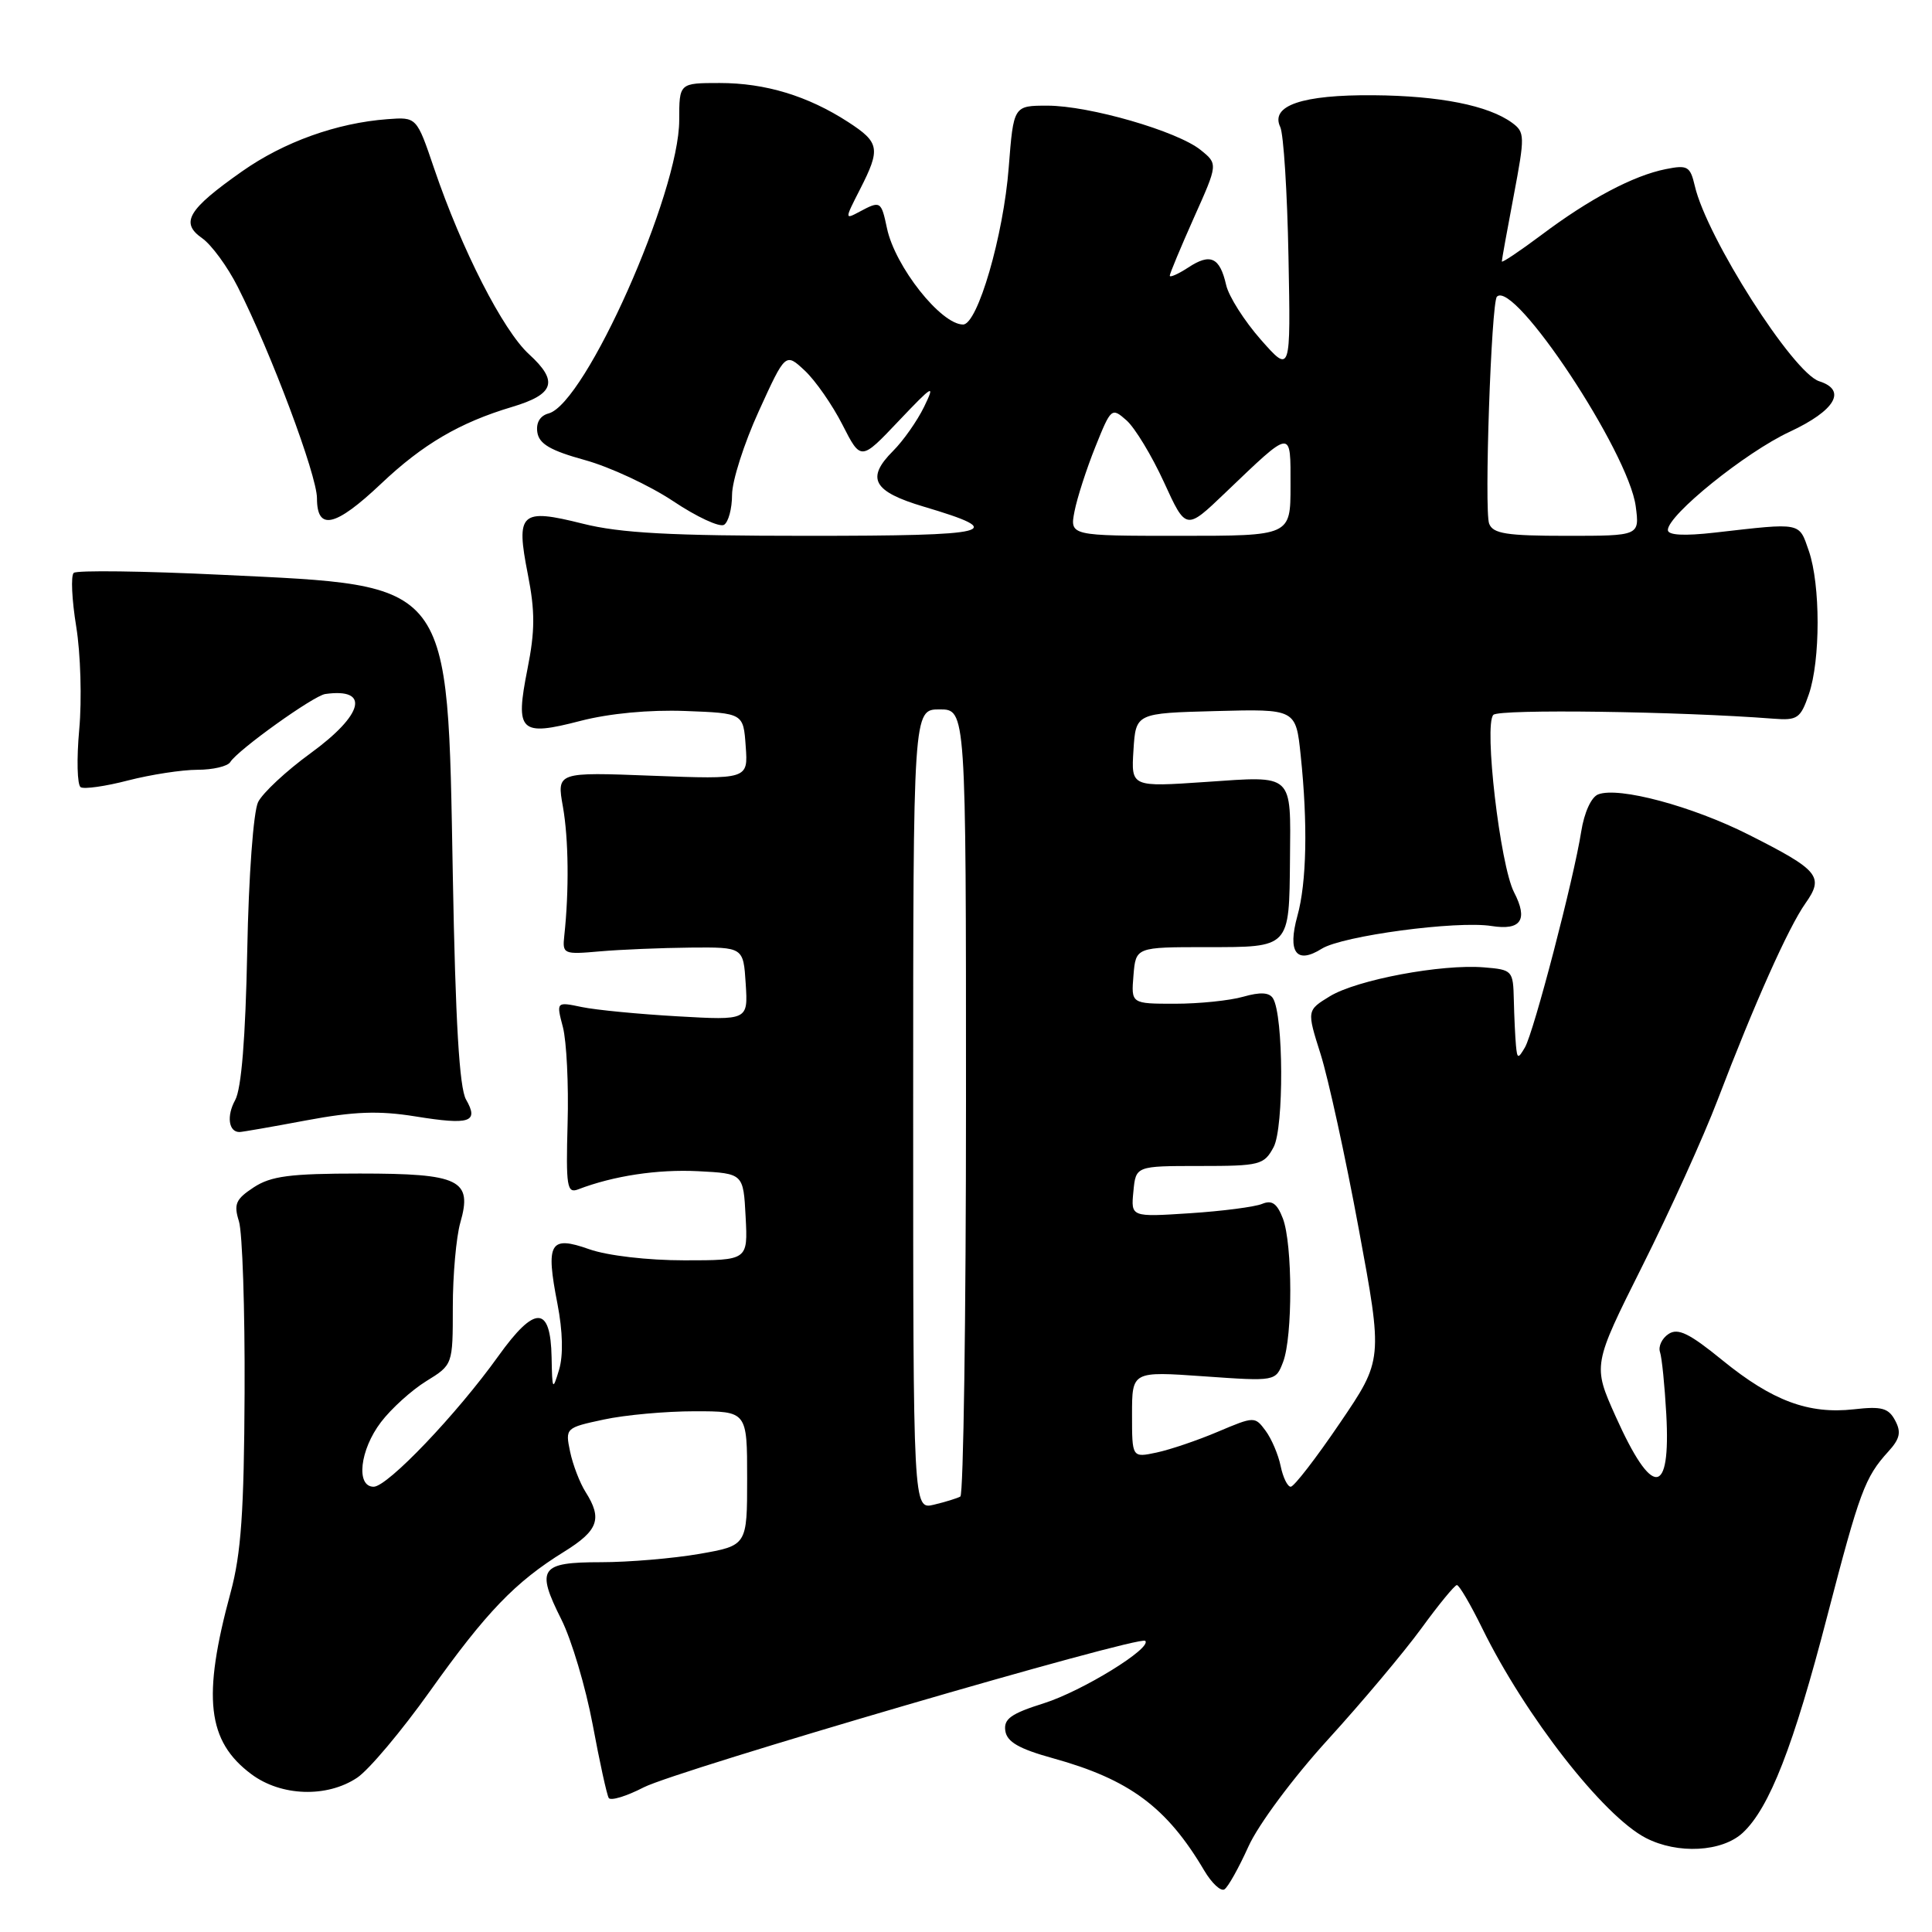 <?xml version="1.0" encoding="UTF-8" standalone="no"?>
<!DOCTYPE svg PUBLIC "-//W3C//DTD SVG 1.1//EN" "http://www.w3.org/Graphics/SVG/1.1/DTD/svg11.dtd" >
<svg xmlns="http://www.w3.org/2000/svg" xmlns:xlink="http://www.w3.org/1999/xlink" version="1.1" viewBox="0 0 256 256">
 <g >
 <path fill="currentColor"
d=" M 165.43 244.66 C 166.74 241.76 171.34 235.57 175.96 230.50 C 180.47 225.55 186.03 218.93 188.33 215.78 C 190.62 212.63 192.74 210.05 193.04 210.03 C 193.34 210.01 194.85 212.59 196.40 215.75 C 202.11 227.38 212.44 240.62 218.08 243.54 C 222.30 245.72 228.19 245.40 230.93 242.85 C 234.46 239.56 237.65 231.38 242.11 214.18 C 246.42 197.62 247.10 195.76 250.21 192.34 C 251.75 190.65 251.95 189.77 251.11 188.21 C 250.24 186.57 249.32 186.32 245.65 186.74 C 239.64 187.41 234.84 185.62 228.24 180.25 C 223.85 176.67 222.34 175.93 221.09 176.76 C 220.21 177.34 219.71 178.42 219.96 179.16 C 220.21 179.90 220.58 183.59 220.79 187.36 C 221.40 198.39 218.94 198.51 214.08 187.68 C 211.04 180.90 211.04 180.90 217.63 167.73 C 221.26 160.49 225.75 150.59 227.60 145.73 C 232.46 133.00 236.96 122.92 239.22 119.71 C 241.74 116.15 241.04 115.31 231.73 110.61 C 224.23 106.82 214.49 104.21 211.77 105.26 C 210.85 105.61 209.92 107.66 209.52 110.18 C 208.55 116.40 203.24 136.77 202.06 138.79 C 201.15 140.34 201.04 140.32 200.87 138.50 C 200.77 137.40 200.64 134.70 200.59 132.50 C 200.50 128.59 200.41 128.49 196.62 128.18 C 191.01 127.72 179.83 129.82 176.23 132.00 C 173.15 133.88 173.15 133.88 174.99 139.69 C 176.00 142.89 178.28 153.30 180.04 162.83 C 183.25 180.17 183.25 180.17 177.53 188.58 C 174.39 193.21 171.46 197.00 171.03 197.00 C 170.60 197.00 170.00 195.76 169.69 194.25 C 169.38 192.74 168.48 190.63 167.69 189.57 C 166.28 187.67 166.20 187.67 161.38 189.71 C 158.70 190.85 155.04 192.09 153.25 192.47 C 150.00 193.16 150.00 193.16 150.00 187.43 C 150.00 181.70 150.00 181.70 159.52 182.37 C 169.03 183.04 169.03 183.04 170.02 180.46 C 171.30 177.08 171.28 164.87 169.99 161.46 C 169.22 159.46 168.54 158.98 167.24 159.52 C 166.28 159.92 161.98 160.48 157.68 160.76 C 149.85 161.27 149.85 161.27 150.18 157.88 C 150.50 154.50 150.50 154.50 158.96 154.50 C 166.96 154.50 167.49 154.36 168.76 152.00 C 170.14 149.41 170.08 134.56 168.68 132.29 C 168.19 131.49 166.99 131.43 164.74 132.07 C 162.97 132.58 158.90 133.00 155.70 133.00 C 149.88 133.00 149.88 133.00 150.19 129.25 C 150.50 125.50 150.50 125.50 159.90 125.50 C 170.98 125.50 170.82 125.66 170.93 113.83 C 171.03 102.39 171.49 102.81 159.82 103.61 C 149.88 104.29 149.88 104.29 150.19 99.40 C 150.50 94.50 150.50 94.50 161.10 94.22 C 171.71 93.94 171.71 93.94 172.35 100.11 C 173.30 109.15 173.14 116.97 171.91 121.37 C 170.58 126.19 171.78 127.82 175.14 125.71 C 177.87 124.00 193.02 121.97 197.63 122.70 C 201.55 123.32 202.51 121.88 200.62 118.23 C 198.77 114.65 196.60 96.00 197.88 94.72 C 198.67 93.93 222.49 94.26 234.99 95.23 C 238.17 95.48 238.58 95.19 239.68 92.00 C 241.23 87.49 241.23 77.49 239.68 73.00 C 238.35 69.16 238.82 69.25 227.25 70.57 C 223.12 71.04 221.00 70.92 221.00 70.23 C 221.00 68.24 231.30 59.93 237.13 57.22 C 243.18 54.40 244.77 51.70 241.06 50.52 C 237.59 49.42 226.14 31.46 224.57 24.63 C 223.96 22.03 223.61 21.83 220.72 22.41 C 216.45 23.26 210.62 26.34 204.25 31.13 C 201.36 33.29 199.00 34.87 199.00 34.64 C 199.00 34.41 199.71 30.48 200.58 25.90 C 202.07 18.02 202.06 17.52 200.36 16.27 C 197.21 13.97 190.75 12.69 182.00 12.62 C 172.55 12.54 168.29 13.99 169.64 16.83 C 170.08 17.75 170.57 25.47 170.73 34.00 C 171.03 49.50 171.03 49.50 167.06 45.00 C 164.88 42.52 162.81 39.27 162.47 37.76 C 161.63 34.09 160.39 33.51 157.46 35.44 C 156.11 36.32 155.00 36.81 155.00 36.53 C 155.00 36.25 156.44 32.80 158.19 28.87 C 161.39 21.73 161.39 21.73 159.10 19.88 C 156.02 17.38 144.33 14.00 138.79 14.00 C 134.30 14.00 134.30 14.00 133.66 22.20 C 132.97 31.21 129.54 43.00 127.61 43.00 C 124.68 43.00 118.60 35.32 117.53 30.25 C 116.76 26.62 116.67 26.57 113.88 28.06 C 111.92 29.11 111.92 29.07 113.95 25.10 C 116.71 19.69 116.56 18.88 112.37 16.16 C 107.04 12.71 101.42 11.00 95.37 11.00 C 90.00 11.00 90.00 11.00 90.00 15.92 C 90.00 25.56 77.57 53.47 72.70 54.78 C 71.56 55.08 71.01 56.01 71.20 57.28 C 71.43 58.82 72.93 59.70 77.50 60.96 C 80.80 61.87 86.06 64.32 89.19 66.40 C 92.31 68.49 95.35 69.90 95.94 69.54 C 96.52 69.18 97.00 67.39 97.00 65.57 C 97.00 63.74 98.59 58.76 100.54 54.49 C 104.08 46.72 104.08 46.72 106.64 49.11 C 108.05 50.43 110.29 53.65 111.63 56.28 C 114.07 61.07 114.07 61.07 119.08 55.78 C 123.66 50.96 123.95 50.80 122.45 53.90 C 121.54 55.77 119.69 58.40 118.34 59.75 C 114.71 63.38 115.67 65.13 122.39 67.13 C 133.74 70.50 131.75 71.00 107.01 71.00 C 88.86 71.00 82.19 70.64 77.22 69.39 C 68.96 67.32 68.33 67.91 69.94 76.09 C 70.91 81.02 70.90 83.60 69.89 88.66 C 68.24 96.99 68.87 97.61 76.92 95.52 C 80.74 94.53 86.05 94.03 90.80 94.21 C 98.50 94.50 98.50 94.50 98.81 98.89 C 99.13 103.27 99.13 103.27 86.45 102.79 C 73.77 102.30 73.77 102.30 74.59 106.90 C 75.34 111.16 75.42 117.98 74.77 124.00 C 74.51 126.42 74.66 126.49 79.50 126.06 C 82.25 125.82 87.65 125.60 91.50 125.56 C 98.50 125.50 98.50 125.50 98.81 130.35 C 99.12 135.20 99.12 135.20 89.81 134.67 C 84.69 134.38 78.97 133.83 77.10 133.44 C 73.70 132.73 73.70 132.73 74.59 136.11 C 75.07 137.98 75.36 143.71 75.21 148.87 C 74.98 157.23 75.13 158.16 76.60 157.60 C 81.29 155.80 87.13 154.92 92.51 155.19 C 98.50 155.50 98.50 155.50 98.80 161.25 C 99.10 167.00 99.10 167.00 90.68 167.00 C 85.82 167.00 80.49 166.38 78.08 165.53 C 72.85 163.68 72.28 164.65 73.87 172.79 C 74.57 176.41 74.65 179.60 74.08 181.50 C 73.23 184.32 73.17 184.22 73.09 179.86 C 72.96 172.96 70.89 172.91 66.04 179.68 C 60.53 187.38 51.35 197.00 49.51 197.00 C 47.13 197.00 47.68 192.11 50.48 188.44 C 51.84 186.65 54.54 184.21 56.48 183.01 C 60.00 180.84 60.00 180.84 60.00 173.16 C 60.00 168.94 60.45 163.93 60.99 162.02 C 62.63 156.33 60.94 155.50 47.67 155.50 C 38.44 155.50 35.91 155.83 33.62 157.33 C 31.23 158.90 30.95 159.55 31.66 161.83 C 32.12 163.30 32.46 173.50 32.41 184.50 C 32.34 200.28 31.95 205.87 30.56 211.00 C 26.78 224.91 27.44 230.72 33.31 235.09 C 37.25 238.03 43.32 238.23 47.32 235.56 C 48.87 234.53 53.21 229.37 56.97 224.09 C 64.44 213.60 68.28 209.61 74.75 205.61 C 79.28 202.80 79.84 201.25 77.60 197.71 C 76.83 196.50 75.90 194.08 75.54 192.35 C 74.89 189.23 74.94 189.18 79.99 188.10 C 82.80 187.49 88.23 187.00 92.05 187.00 C 99.00 187.00 99.00 187.00 99.00 195.90 C 99.00 204.79 99.00 204.79 92.67 205.90 C 89.19 206.50 83.32 207.00 79.64 207.00 C 71.56 207.00 70.99 207.82 74.38 214.58 C 75.74 217.29 77.60 223.55 78.53 228.50 C 79.45 233.45 80.41 237.83 80.66 238.24 C 80.91 238.65 83.00 238.02 85.30 236.83 C 89.71 234.57 151.00 216.66 151.75 217.42 C 152.70 218.36 143.41 224.08 138.32 225.69 C 133.96 227.06 132.97 227.77 133.21 229.35 C 133.43 230.81 135.02 231.73 139.50 232.97 C 149.66 235.78 154.61 239.46 159.57 247.86 C 160.56 249.53 161.76 250.65 162.24 250.35 C 162.72 250.06 164.15 247.49 165.43 244.66 Z  M 40.56 148.46 C 46.93 147.27 50.19 147.15 55.04 147.93 C 62.29 149.10 63.48 148.70 61.75 145.69 C 60.87 144.15 60.35 135.38 60.00 116.00 C 59.28 76.59 60.09 77.64 29.50 76.17 C 19.05 75.66 10.17 75.55 9.77 75.91 C 9.37 76.27 9.52 79.47 10.10 83.03 C 10.68 86.59 10.86 92.71 10.50 96.64 C 10.14 100.57 10.23 104.02 10.69 104.31 C 11.15 104.59 13.99 104.19 16.98 103.41 C 19.98 102.64 24.11 102.00 26.16 102.00 C 28.21 102.00 30.17 101.54 30.51 100.98 C 31.51 99.37 41.55 92.18 43.10 91.96 C 49.07 91.12 48.18 94.69 41.15 99.81 C 37.93 102.15 34.81 105.06 34.20 106.28 C 33.58 107.55 32.95 116.03 32.76 126.00 C 32.53 137.55 31.99 144.27 31.16 145.77 C 30.00 147.87 30.29 150.00 31.73 150.00 C 32.07 150.00 36.04 149.31 40.56 148.46 Z  M 50.48 64.11 C 56.02 58.86 60.92 55.99 67.85 53.92 C 73.48 52.24 74.03 50.53 70.10 46.94 C 66.65 43.79 61.19 33.10 57.52 22.31 C 55.21 15.50 55.21 15.50 51.35 15.79 C 44.62 16.29 37.61 18.81 32.07 22.71 C 24.89 27.76 23.85 29.51 26.78 31.56 C 28.02 32.43 30.14 35.32 31.49 37.99 C 35.89 46.66 42.00 62.97 42.00 66.02 C 42.00 70.38 44.42 69.84 50.48 64.11 Z  M 121.00 147.02 C 121.00 94.00 121.00 94.00 124.50 94.00 C 128.00 94.00 128.00 94.00 128.00 145.94 C 128.00 174.51 127.66 198.07 127.25 198.30 C 126.84 198.53 125.26 199.02 123.75 199.38 C 121.00 200.04 121.00 200.04 121.00 147.02 Z  M 142.38 67.75 C 142.73 65.96 143.97 62.12 145.14 59.21 C 147.22 54.03 147.30 53.96 149.28 55.71 C 150.39 56.70 152.62 60.38 154.23 63.89 C 157.15 70.28 157.15 70.28 162.32 65.33 C 171.32 56.73 171.00 56.77 171.00 64.38 C 171.00 71.00 171.00 71.00 156.38 71.00 C 141.75 71.00 141.75 71.00 142.38 67.75 Z  M 197.32 69.39 C 196.65 67.66 197.60 40.06 198.35 39.31 C 200.64 37.03 215.77 59.87 216.74 67.07 C 217.26 71.00 217.26 71.00 207.60 71.00 C 199.64 71.00 197.83 70.72 197.32 69.39 Z "/>
</g>
</svg>